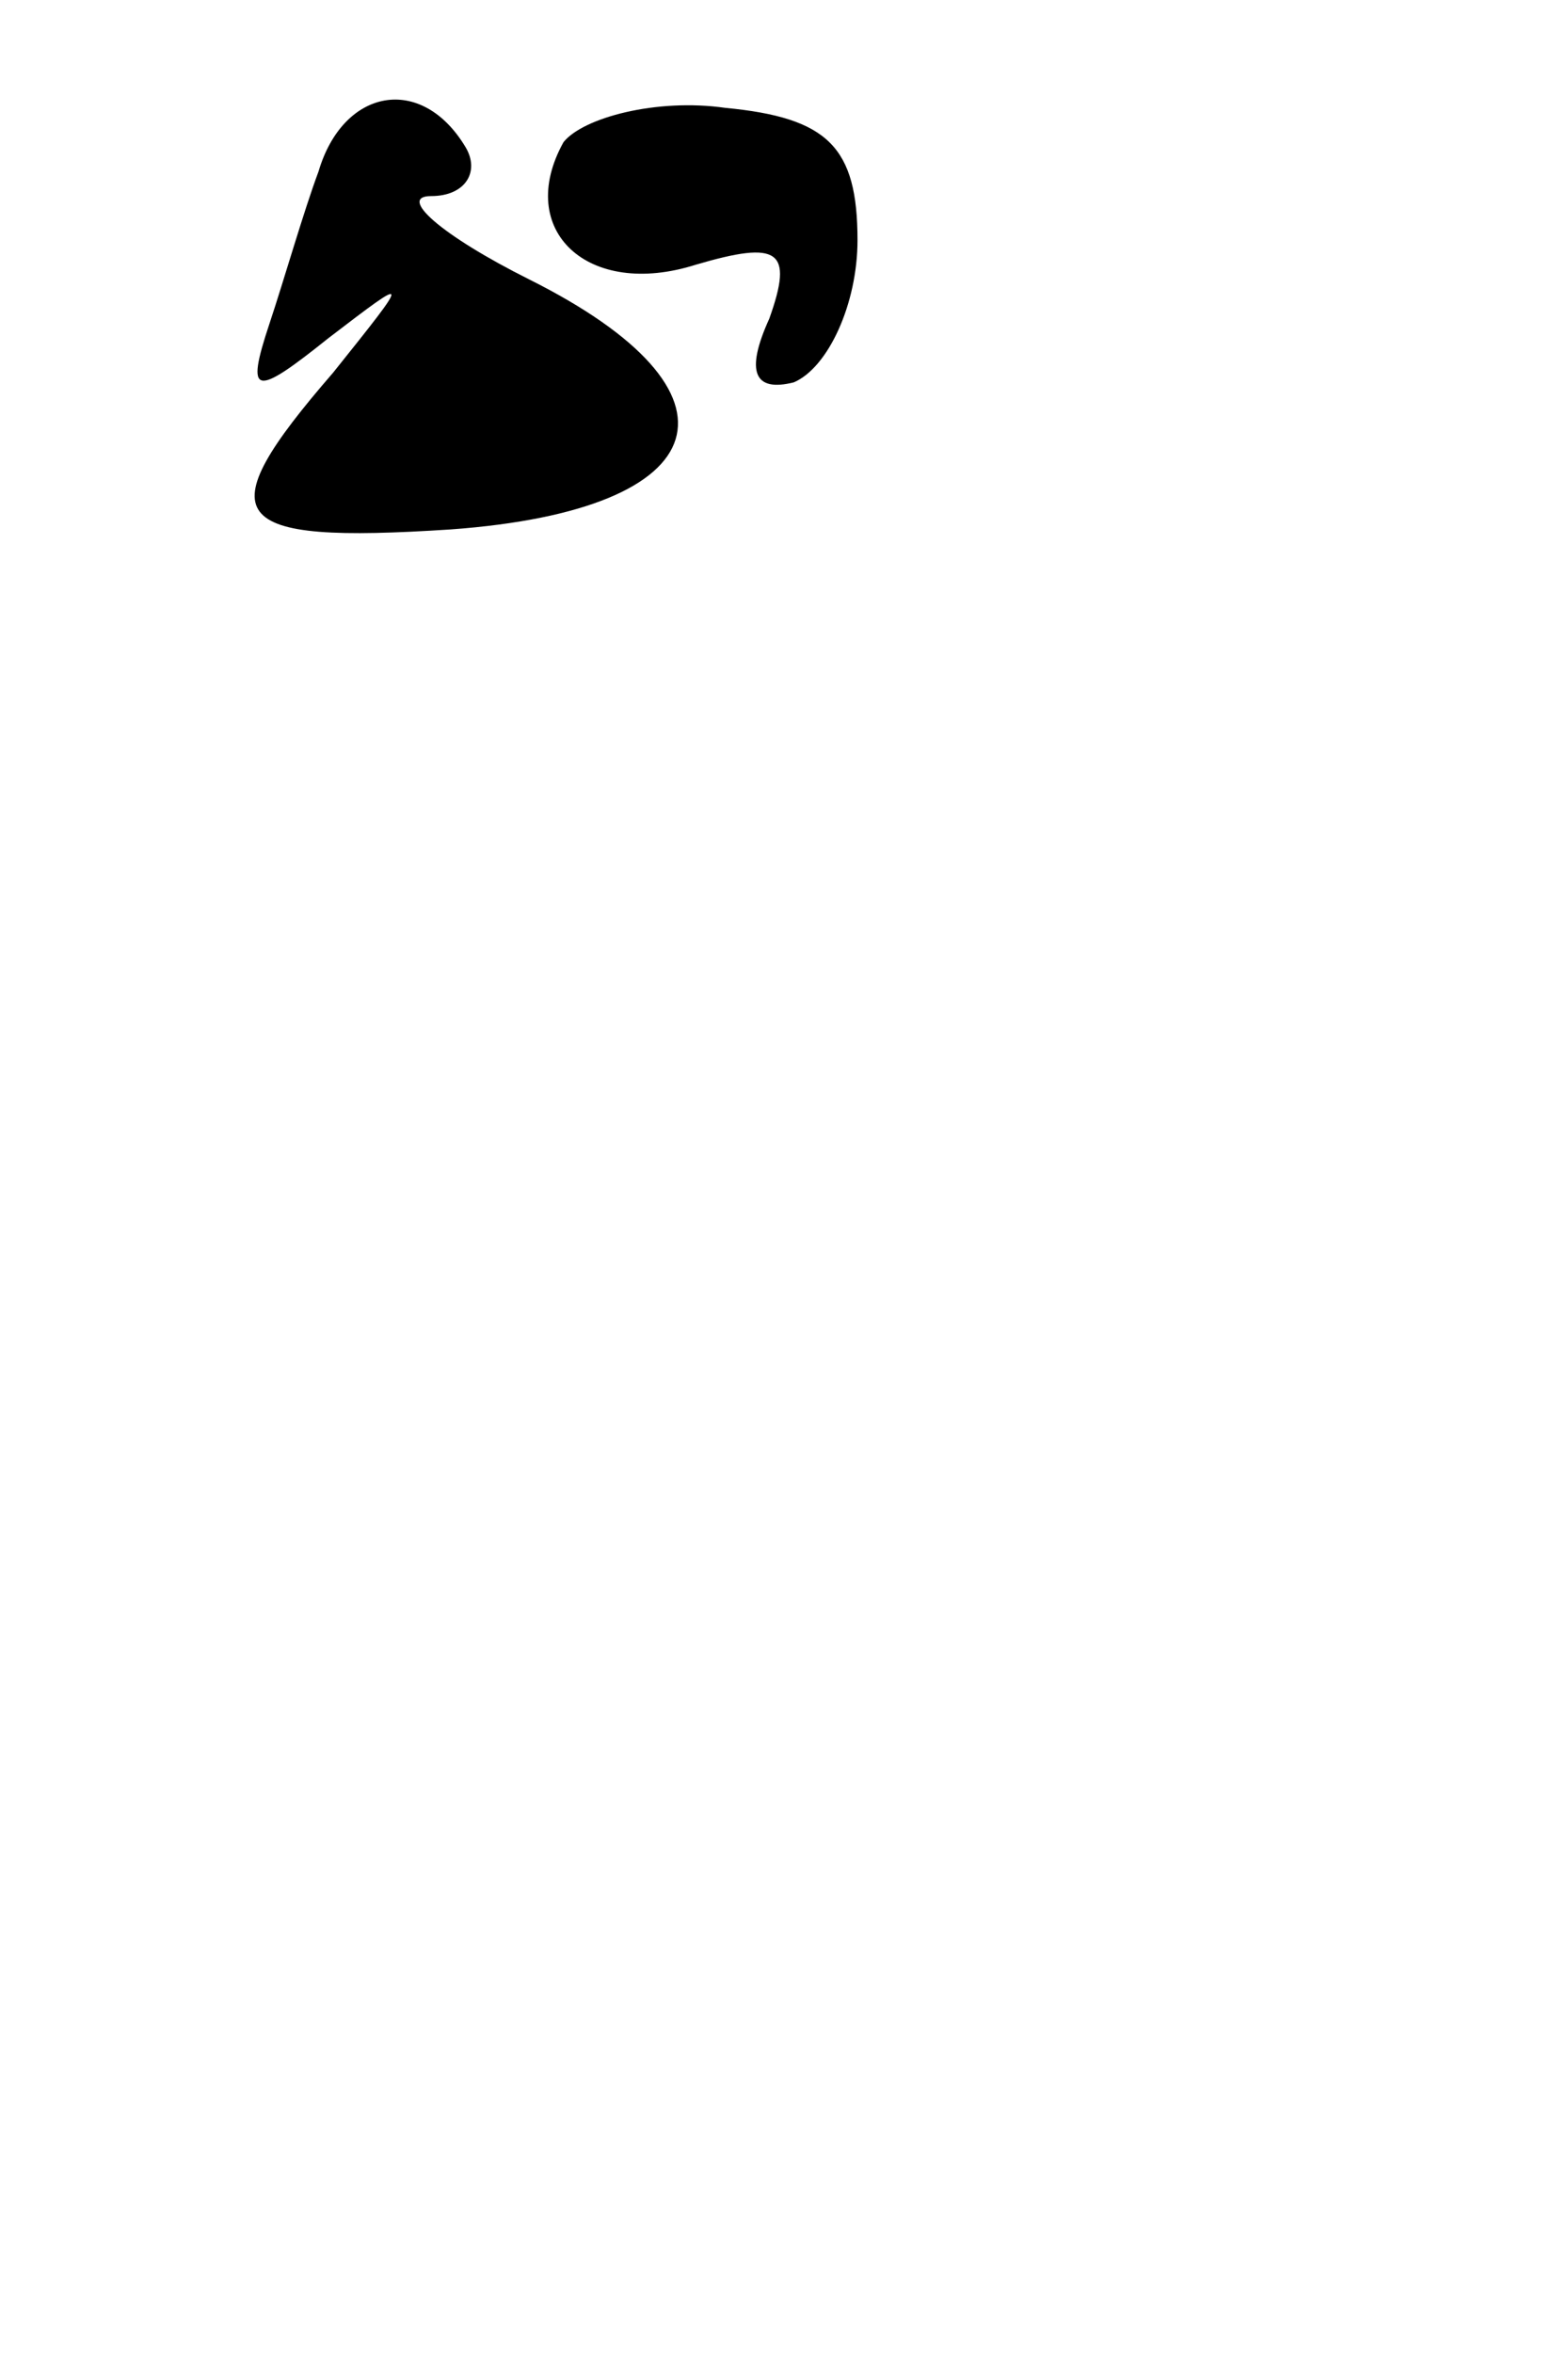 <?xml version="1.0" standalone="no"?>
<!DOCTYPE svg PUBLIC "-//W3C//DTD SVG 20010904//EN"
 "http://www.w3.org/TR/2001/REC-SVG-20010904/DTD/svg10.dtd">
<svg version="1.0" xmlns="http://www.w3.org/2000/svg"
 width="32pt" height="48pt" viewBox="0 0 32 48"
 preserveAspectRatio="xMidYMid meet">
<g transform="translate(0,48) scale(0.1,-0.1)"
fill="#000000" stroke="none">
<path fill="#000000" stroke="none" d="M65 445 c-3 -8 -7 -22 -10 -31 -5 -15
-3 -15 12 -3 17 13 17 13 1 -7 -26 -30 -22 -35 24 -32 55 4 62 28 16 51 -18 9
-27 17 -20 17 7 0 10 5 7 10 -9 15 -25 12 -30 -5z"/>
<path fill="#000000" stroke="none" d="M115 451 c-10 -18 5 -32 27 -25 17 5
20 3 15 -11 -5 -11 -3 -15 5 -13 7 3 13 16 13 29 0 19 -6 25 -27 27 -14 2 -29
-2 -33 -7z"/>
</g>
</svg>

